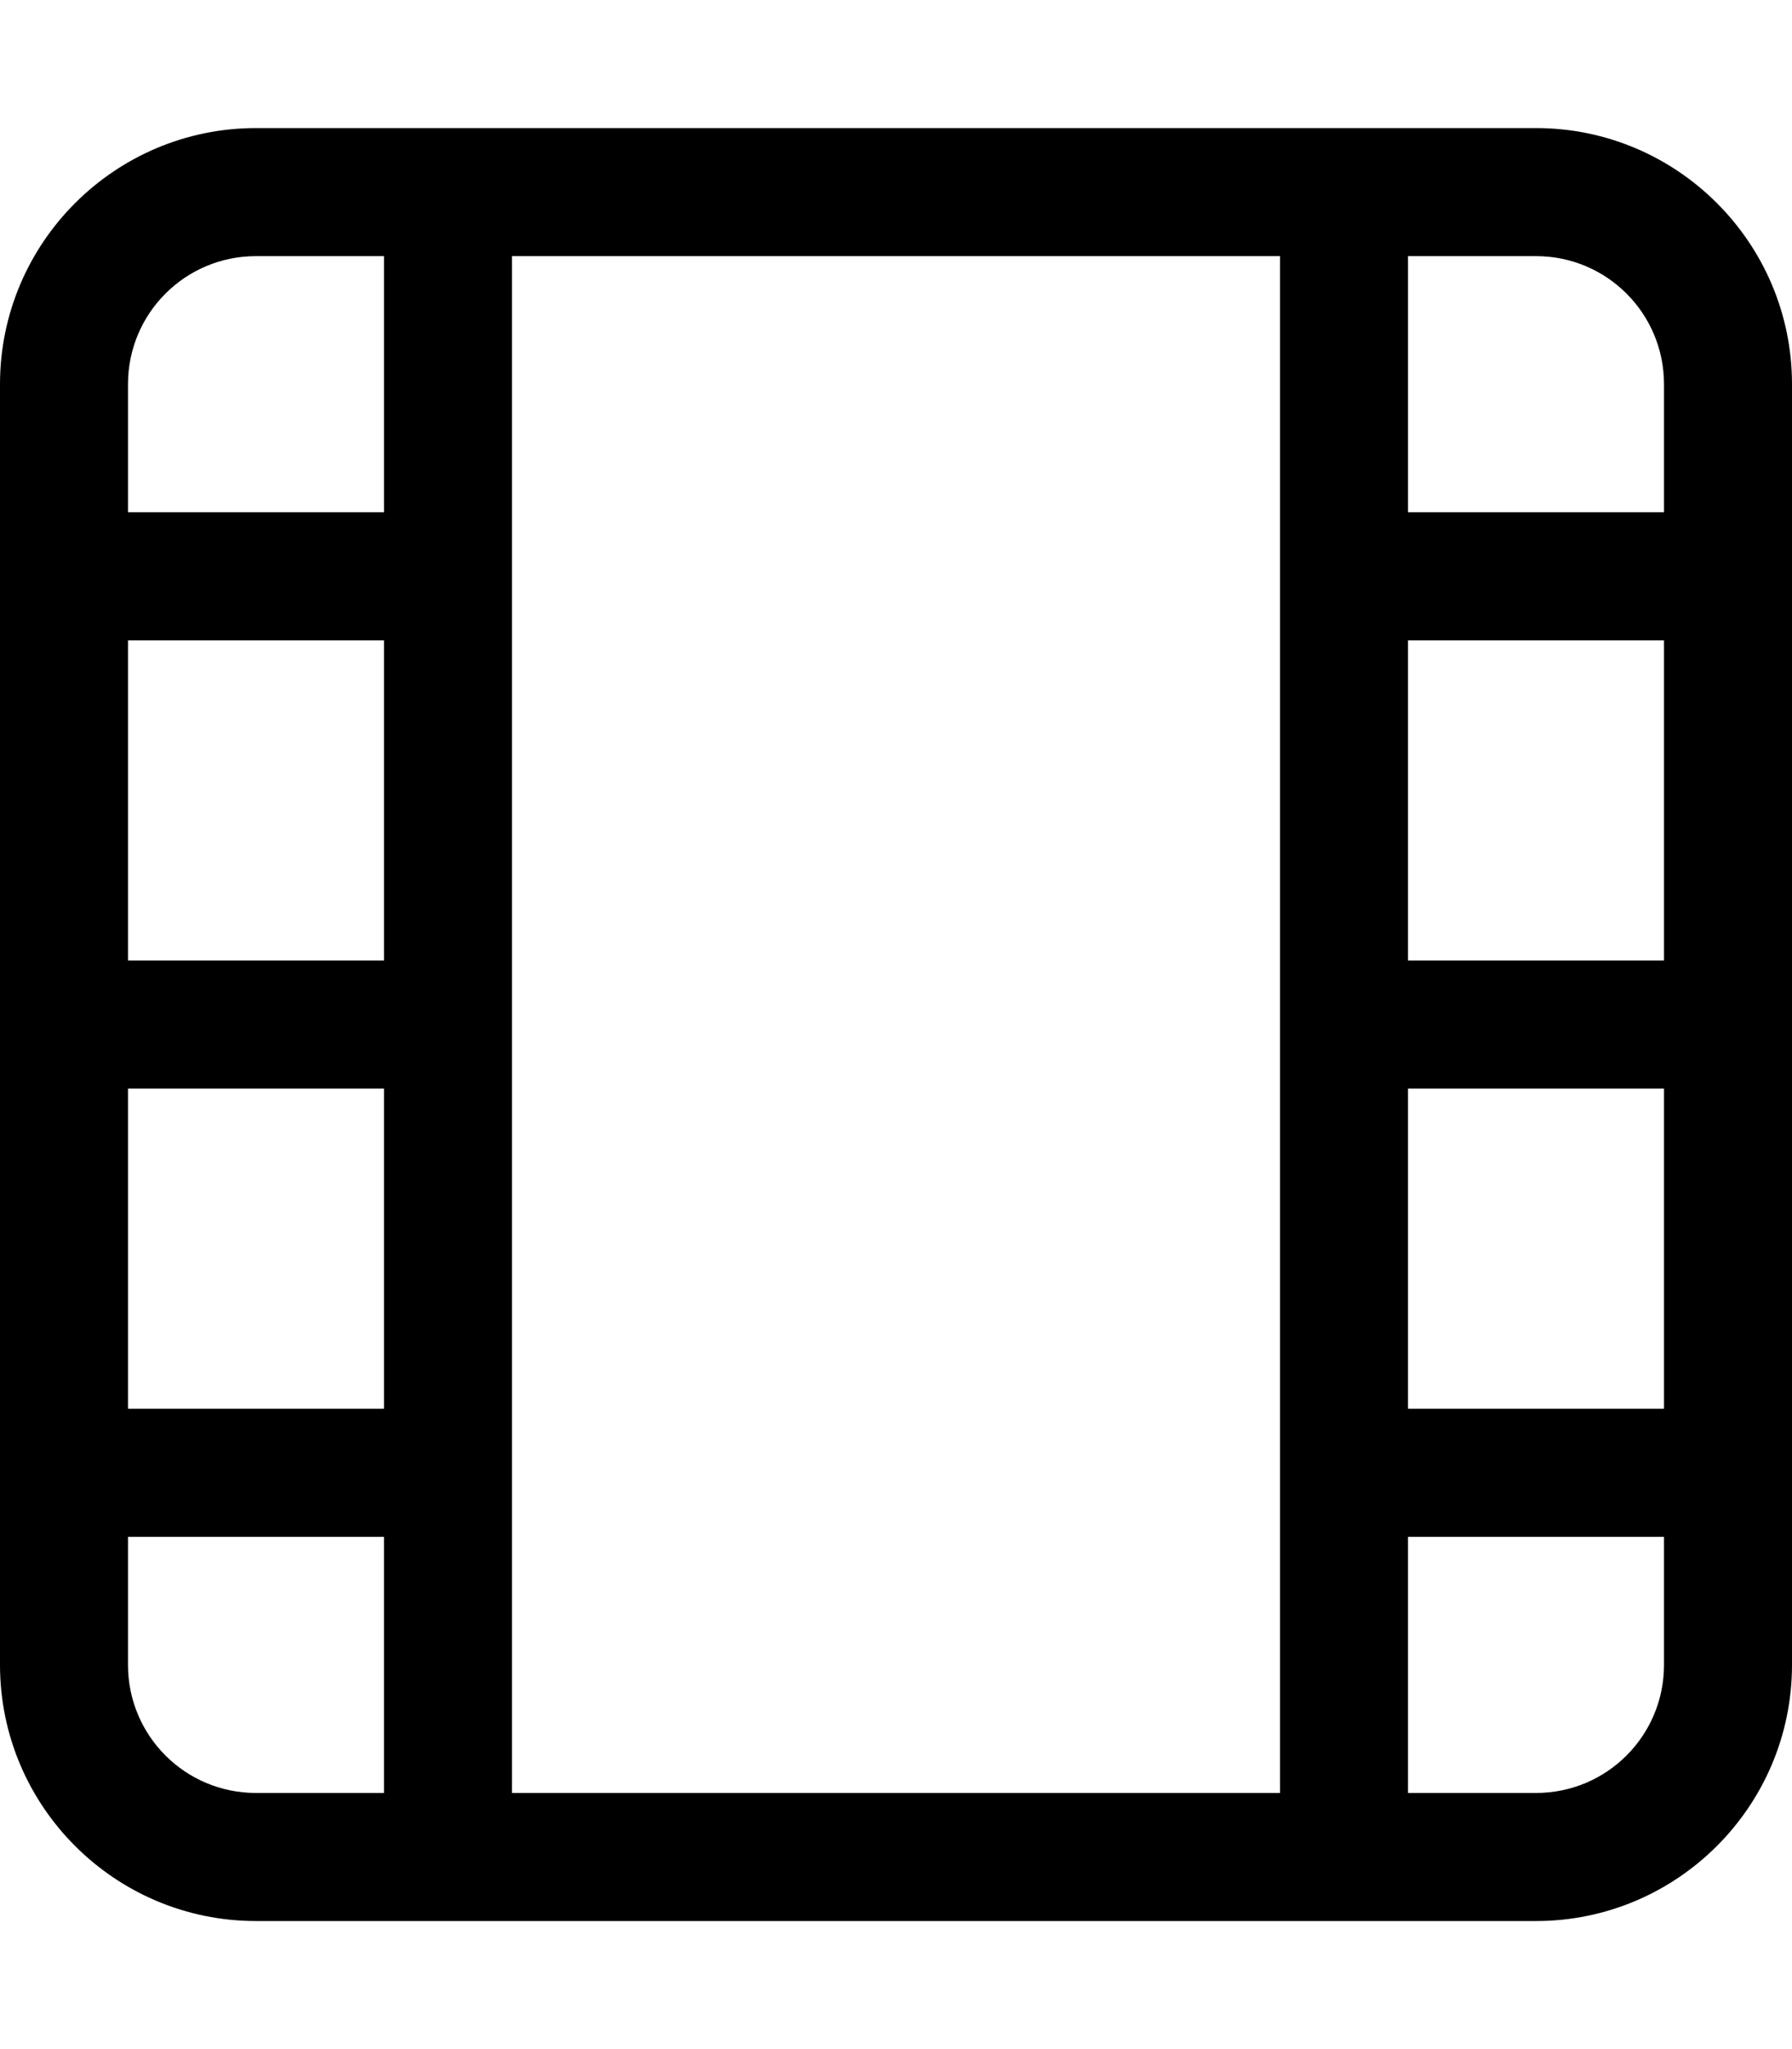 <svg fill="currentColor" xmlns="http://www.w3.org/2000/svg" viewBox="0 0 448 512"><!--! Font Awesome Pro 7.0.1 by @fontawesome - https://fontawesome.com License - https://fontawesome.com/license (Commercial License) Copyright 2025 Fonticons, Inc. --><path fill="currentColor" d="M128 368l0 80 192 0 0-384-192 0 0 304zM96 384l-64 0 0 32c0 17.7 14.3 32 32 32l32 0 0-64zm0-32l0-80-64 0 0 80 64 0zm0-112l0-80-64 0 0 80 64 0zm0-112l0-64-32 0C46.3 64 32 78.3 32 96l0 32 64 0zM352 352l64 0 0-80-64 0 0 80zm0-112l64 0 0-80-64 0 0 80zm0-112l64 0 0-32c0-17.7-14.3-32-32-32l-32 0 0 64zm0 256l0 64 32 0c17.7 0 32-14.3 32-32l0-32-64 0zM64 32l320 0c35.3 0 64 28.7 64 64l0 320c0 35.3-28.7 64-64 64L64 480c-35.3 0-64-28.7-64-64L0 96C0 60.7 28.7 32 64 32z"/></svg>